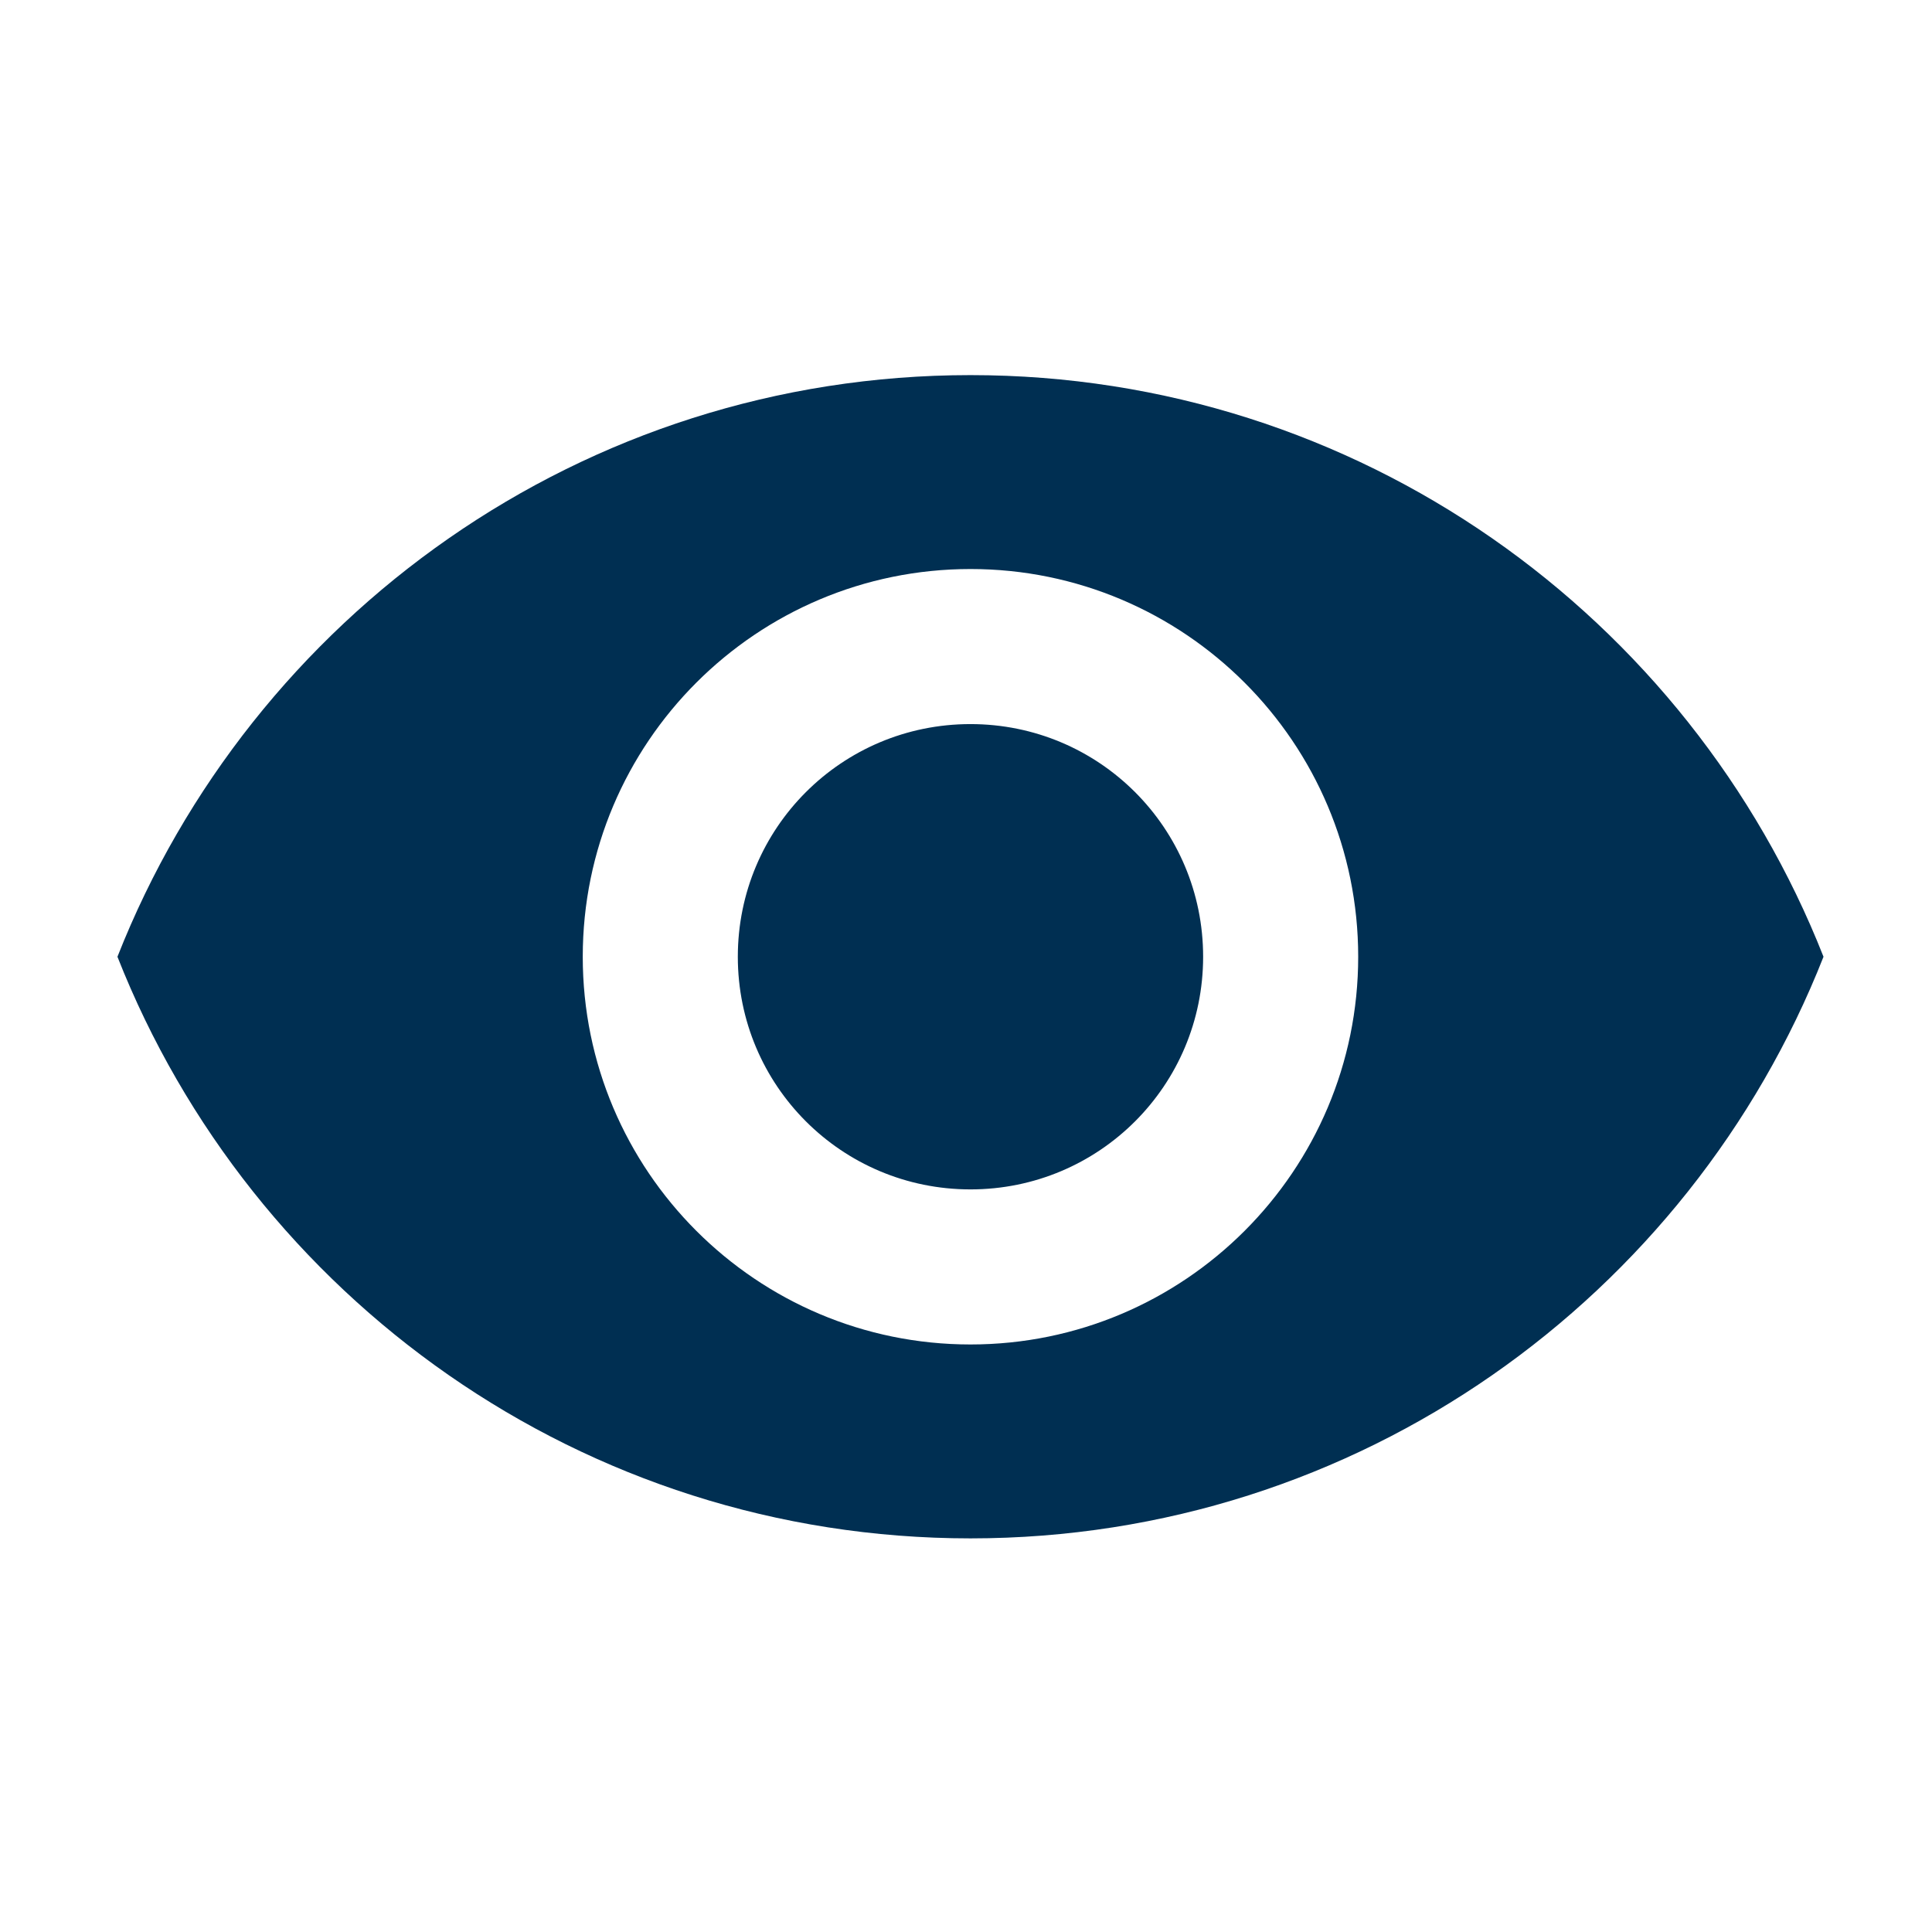 <svg width="19" height="19" viewBox="0 0 19 19" fill="none" xmlns="http://www.w3.org/2000/svg">
<g clip-path="url(#clip0_154_8091)">
<path d="M9.544 3.689C5.731 3.689 2.474 6.061 1.155 9.409C2.474 12.757 5.731 15.129 9.544 15.129C13.357 15.129 16.614 12.757 17.933 9.409C16.614 6.061 13.357 3.689 9.544 3.689ZM9.544 13.222C7.439 13.222 5.731 11.514 5.731 9.409C5.731 7.304 7.439 5.596 9.544 5.596C11.649 5.596 13.357 7.304 13.357 9.409C13.357 11.514 11.649 13.222 9.544 13.222ZM9.544 7.121C8.278 7.121 7.256 8.143 7.256 9.409C7.256 10.675 8.278 11.697 9.544 11.697C10.81 11.697 11.832 10.675 11.832 9.409C11.832 8.143 10.81 7.121 9.544 7.121Z" fill="#002F52"/>
</g>
<defs>
<clipPath id="clip0_154_8091">
<rect width="18.304" height="18.304" fill="white" transform="translate(0.392 0.256)"/>
</clipPath>
</defs>
</svg>
